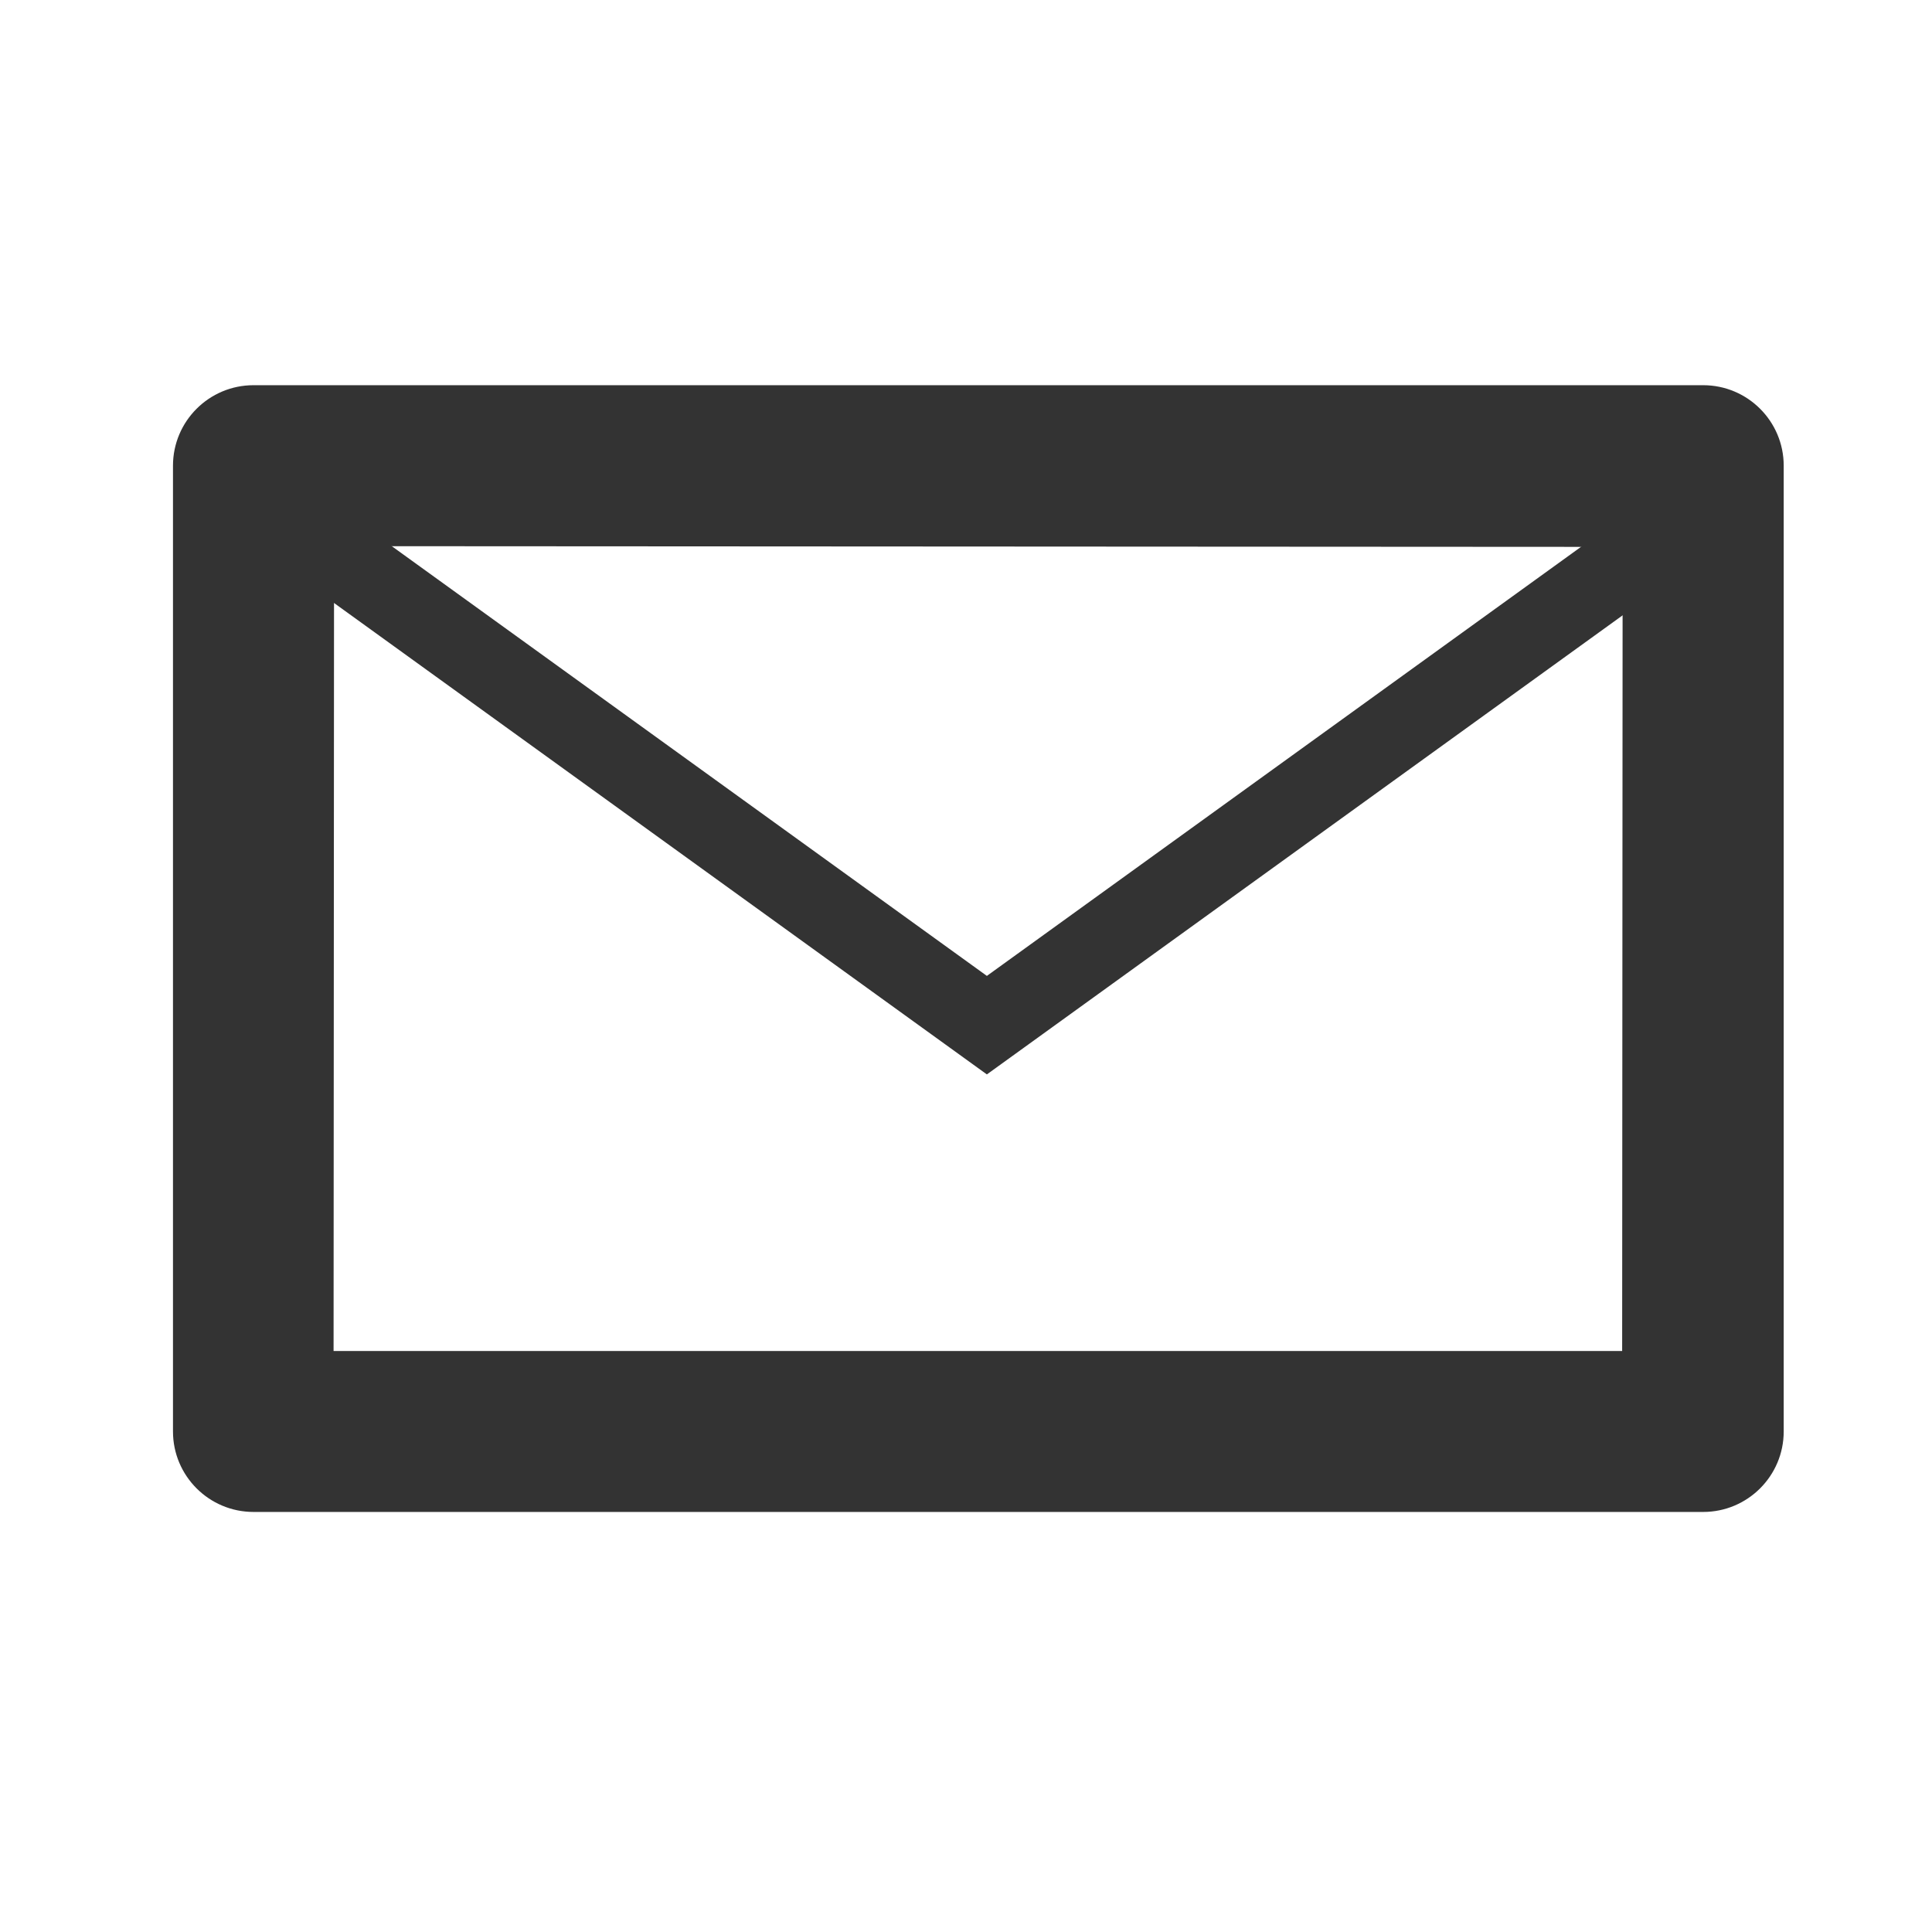 <?xml version="1.0" encoding="UTF-8" standalone="no"?>
<!DOCTYPE svg PUBLIC "-//W3C//DTD SVG 1.1//EN" "http://www.w3.org/Graphics/SVG/1.1/DTD/svg11.dtd">
<svg width="24px" height="24px" version="1.1" xmlns="http://www.w3.org/2000/svg" xmlns:xlink="http://www.w3.org/1999/xlink" xml:space="preserve" xmlns:serif="http://www.serif.com/" style="fill-rule:evenodd;clip-rule:evenodd;stroke-linecap:square;">
    <g transform="matrix(1,0,0,1,-1583,-984)">
        <g id="object.regular.letterEnvelope" transform="matrix(0.801,0,0,0.985,1583,984)">
            <rect x="0" y="0" width="29.971" height="24.367" style="fill:none;"/>
            <g transform="matrix(1.249,0,0,1.015,-1185.12,-779.737)">
                <path d="M951.003,774C951.003,773.448 951.451,773 952.003,773C955.417,773 966.589,773 970.003,773C970.555,773 971.003,773.448 971.003,774C971.003,776.577 971.003,783.423 971.003,786C971.003,786.552 970.555,787 970.003,787C966.589,787 955.417,787 952.003,787C951.451,787 951.003,786.552 951.003,786C951.003,783.423 951.003,776.577 951.003,774ZM953.003,775L952.997,785L968.997,785L969.003,775.009L953.003,775Z" style="fill:rgb(51,51,51);"/>
            </g>
            <g transform="matrix(1.249,0,0,0.943,-1976.85,-929.346)">
                <path d="M1586,992.231L1595,999.231L1604,992.231" style="fill:none;stroke:rgb(51,51,51);stroke-width:1.04px;"/>
            </g>
        </g>
    </g>
</svg>
